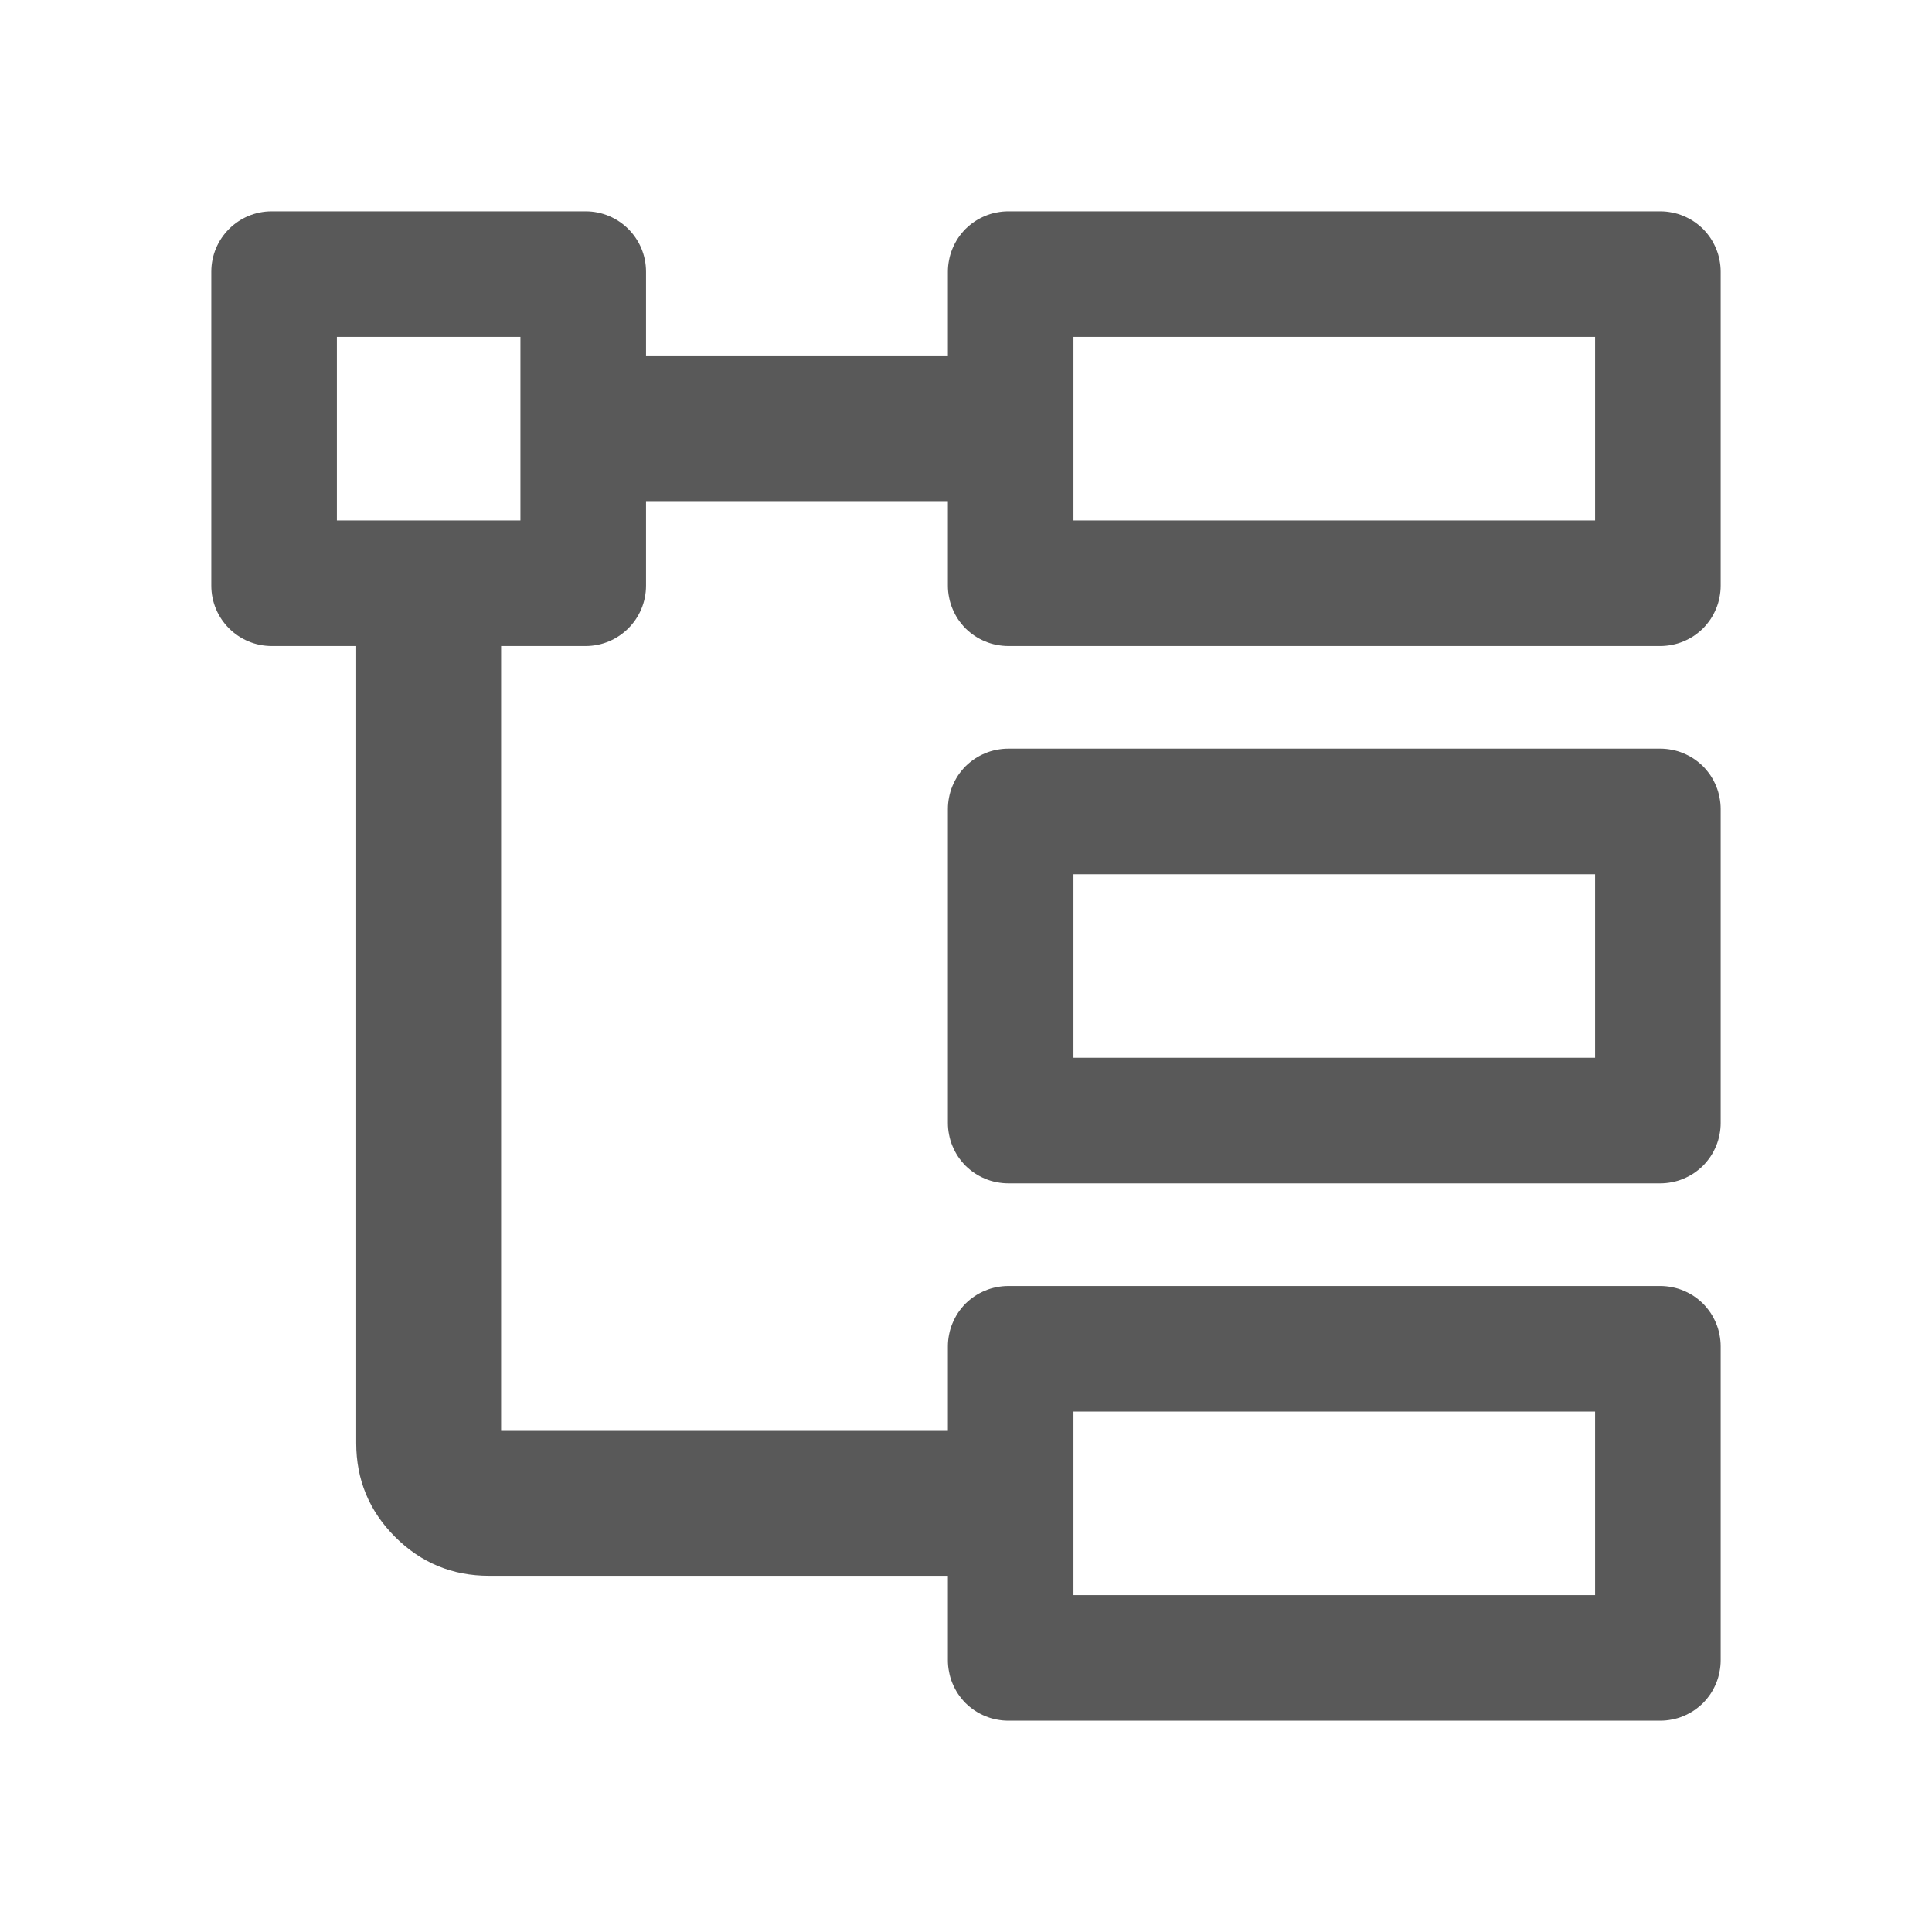 <svg xmlns="http://www.w3.org/2000/svg" xmlns:xlink="http://www.w3.org/1999/xlink" fill="none" version="1.1" width="16" height="16" viewBox="0 0 16 16"><g><g><path d="M1.75,2.25L1.75,4.85C1.75,5.126,1.974,5.35,2.25,5.35L2.95,5.35L2.95,11.95Q2.95,12.406,3.272,12.728Q3.594,13.05,4.05,13.05L7.85,13.05L7.85,13.75Q7.85,13.799,7.86,13.847Q7.869,13.896,7.888,13.941Q7.907,13.987,7.934,14.028Q7.962,14.069,7.996,14.104Q8.031,14.138,8.072,14.166Q8.113,14.193,8.159,14.212Q8.204,14.231,8.252,14.24Q8.301,14.25,8.35,14.25L13.75,14.25Q13.799,14.25,13.848,14.24Q13.896,14.231,13.941,14.212Q13.987,14.193,14.028,14.166Q14.069,14.138,14.104,14.104Q14.138,14.069,14.166,14.028Q14.193,13.987,14.212,13.941Q14.231,13.896,14.24,13.847Q14.25,13.799,14.25,13.75L14.25,11.15Q14.25,11.101,14.24,11.052Q14.231,11.004,14.212,10.959Q14.193,10.913,14.166,10.872Q14.138,10.831,14.104,10.796Q14.069,10.762,14.028,10.734Q13.987,10.707,13.941,10.688Q13.896,10.669,13.848,10.66Q13.799,10.65,13.75,10.65L8.35,10.65Q8.301,10.65,8.252,10.66Q8.204,10.669,8.159,10.688Q8.113,10.707,8.072,10.734Q8.031,10.762,7.996,10.796Q7.962,10.831,7.934,10.872Q7.907,10.913,7.888,10.959Q7.869,11.004,7.86,11.052Q7.85,11.101,7.85,11.15L7.85,11.85L4.15,11.85L4.15,5.35L4.85,5.35C5.126,5.35,5.35,5.126,5.35,4.85L5.35,4.15L7.85,4.15L7.85,4.85Q7.85,4.899,7.86,4.948Q7.869,4.996,7.888,5.041Q7.907,5.087,7.934,5.128Q7.962,5.169,7.996,5.204Q8.031,5.238,8.072,5.266Q8.113,5.293,8.159,5.312Q8.204,5.331,8.252,5.34Q8.301,5.35,8.35,5.35L13.75,5.35Q13.799,5.35,13.848,5.34Q13.896,5.331,13.941,5.312Q13.987,5.293,14.028,5.266Q14.069,5.238,14.104,5.204Q14.138,5.169,14.166,5.128Q14.193,5.087,14.212,5.041Q14.231,4.996,14.24,4.948Q14.25,4.899,14.25,4.85L14.25,2.25Q14.25,2.201,14.24,2.152Q14.231,2.104,14.212,2.059Q14.193,2.013,14.166,1.972Q14.138,1.931,14.104,1.896Q14.069,1.862,14.028,1.834Q13.987,1.807,13.941,1.788Q13.896,1.769,13.848,1.76Q13.799,1.75,13.75,1.75L8.35,1.75Q8.301,1.75,8.252,1.76Q8.204,1.769,8.159,1.788Q8.113,1.807,8.072,1.834Q8.031,1.862,7.996,1.896Q7.962,1.931,7.934,1.972Q7.907,2.013,7.888,2.059Q7.869,2.104,7.86,2.152Q7.85,2.201,7.85,2.25L7.85,2.95L5.35,2.95L5.35,2.25C5.35,1.974,5.126,1.75,4.85,1.75L2.25,1.75C1.974,1.75,1.75,1.974,1.75,2.25ZM2.79,4.31L2.79,2.79L4.31,2.79L4.31,4.31L2.79,4.31ZM13.21,4.31L8.89,4.31L8.89,2.79L13.21,2.79L13.21,4.31ZM7.85,9.3L7.85,6.7Q7.85,6.651,7.86,6.602Q7.869,6.554,7.888,6.509Q7.907,6.463,7.934,6.422Q7.962,6.381,7.996,6.346Q8.031,6.312,8.072,6.284Q8.113,6.257,8.159,6.238Q8.204,6.219,8.252,6.21Q8.301,6.2,8.35,6.2L13.75,6.2Q13.799,6.2,13.848,6.21Q13.896,6.219,13.941,6.238Q13.987,6.257,14.028,6.284Q14.069,6.312,14.104,6.346Q14.138,6.381,14.166,6.422Q14.193,6.463,14.212,6.509Q14.231,6.554,14.24,6.602Q14.25,6.651,14.25,6.7L14.25,9.3Q14.25,9.349,14.24,9.398Q14.231,9.446,14.212,9.491Q14.193,9.537,14.166,9.578Q14.138,9.619,14.104,9.654Q14.069,9.688,14.028,9.716Q13.987,9.743,13.941,9.762Q13.896,9.781,13.848,9.79Q13.799,9.8,13.75,9.8L8.35,9.8Q8.301,9.8,8.252,9.79Q8.204,9.781,8.159,9.762Q8.113,9.743,8.072,9.716Q8.031,9.688,7.996,9.654Q7.962,9.619,7.934,9.578Q7.907,9.537,7.888,9.491Q7.869,9.446,7.86,9.398Q7.85,9.349,7.85,9.3ZM13.21,8.76L8.89,8.76L8.89,7.24L13.21,7.24L13.21,8.76ZM13.21,13.21L8.89,13.21L8.89,11.69L13.21,11.69L13.21,13.21Z" fill-rule="evenodd" fill="#000000" fill-opacity="0.65"/></g></g></svg>